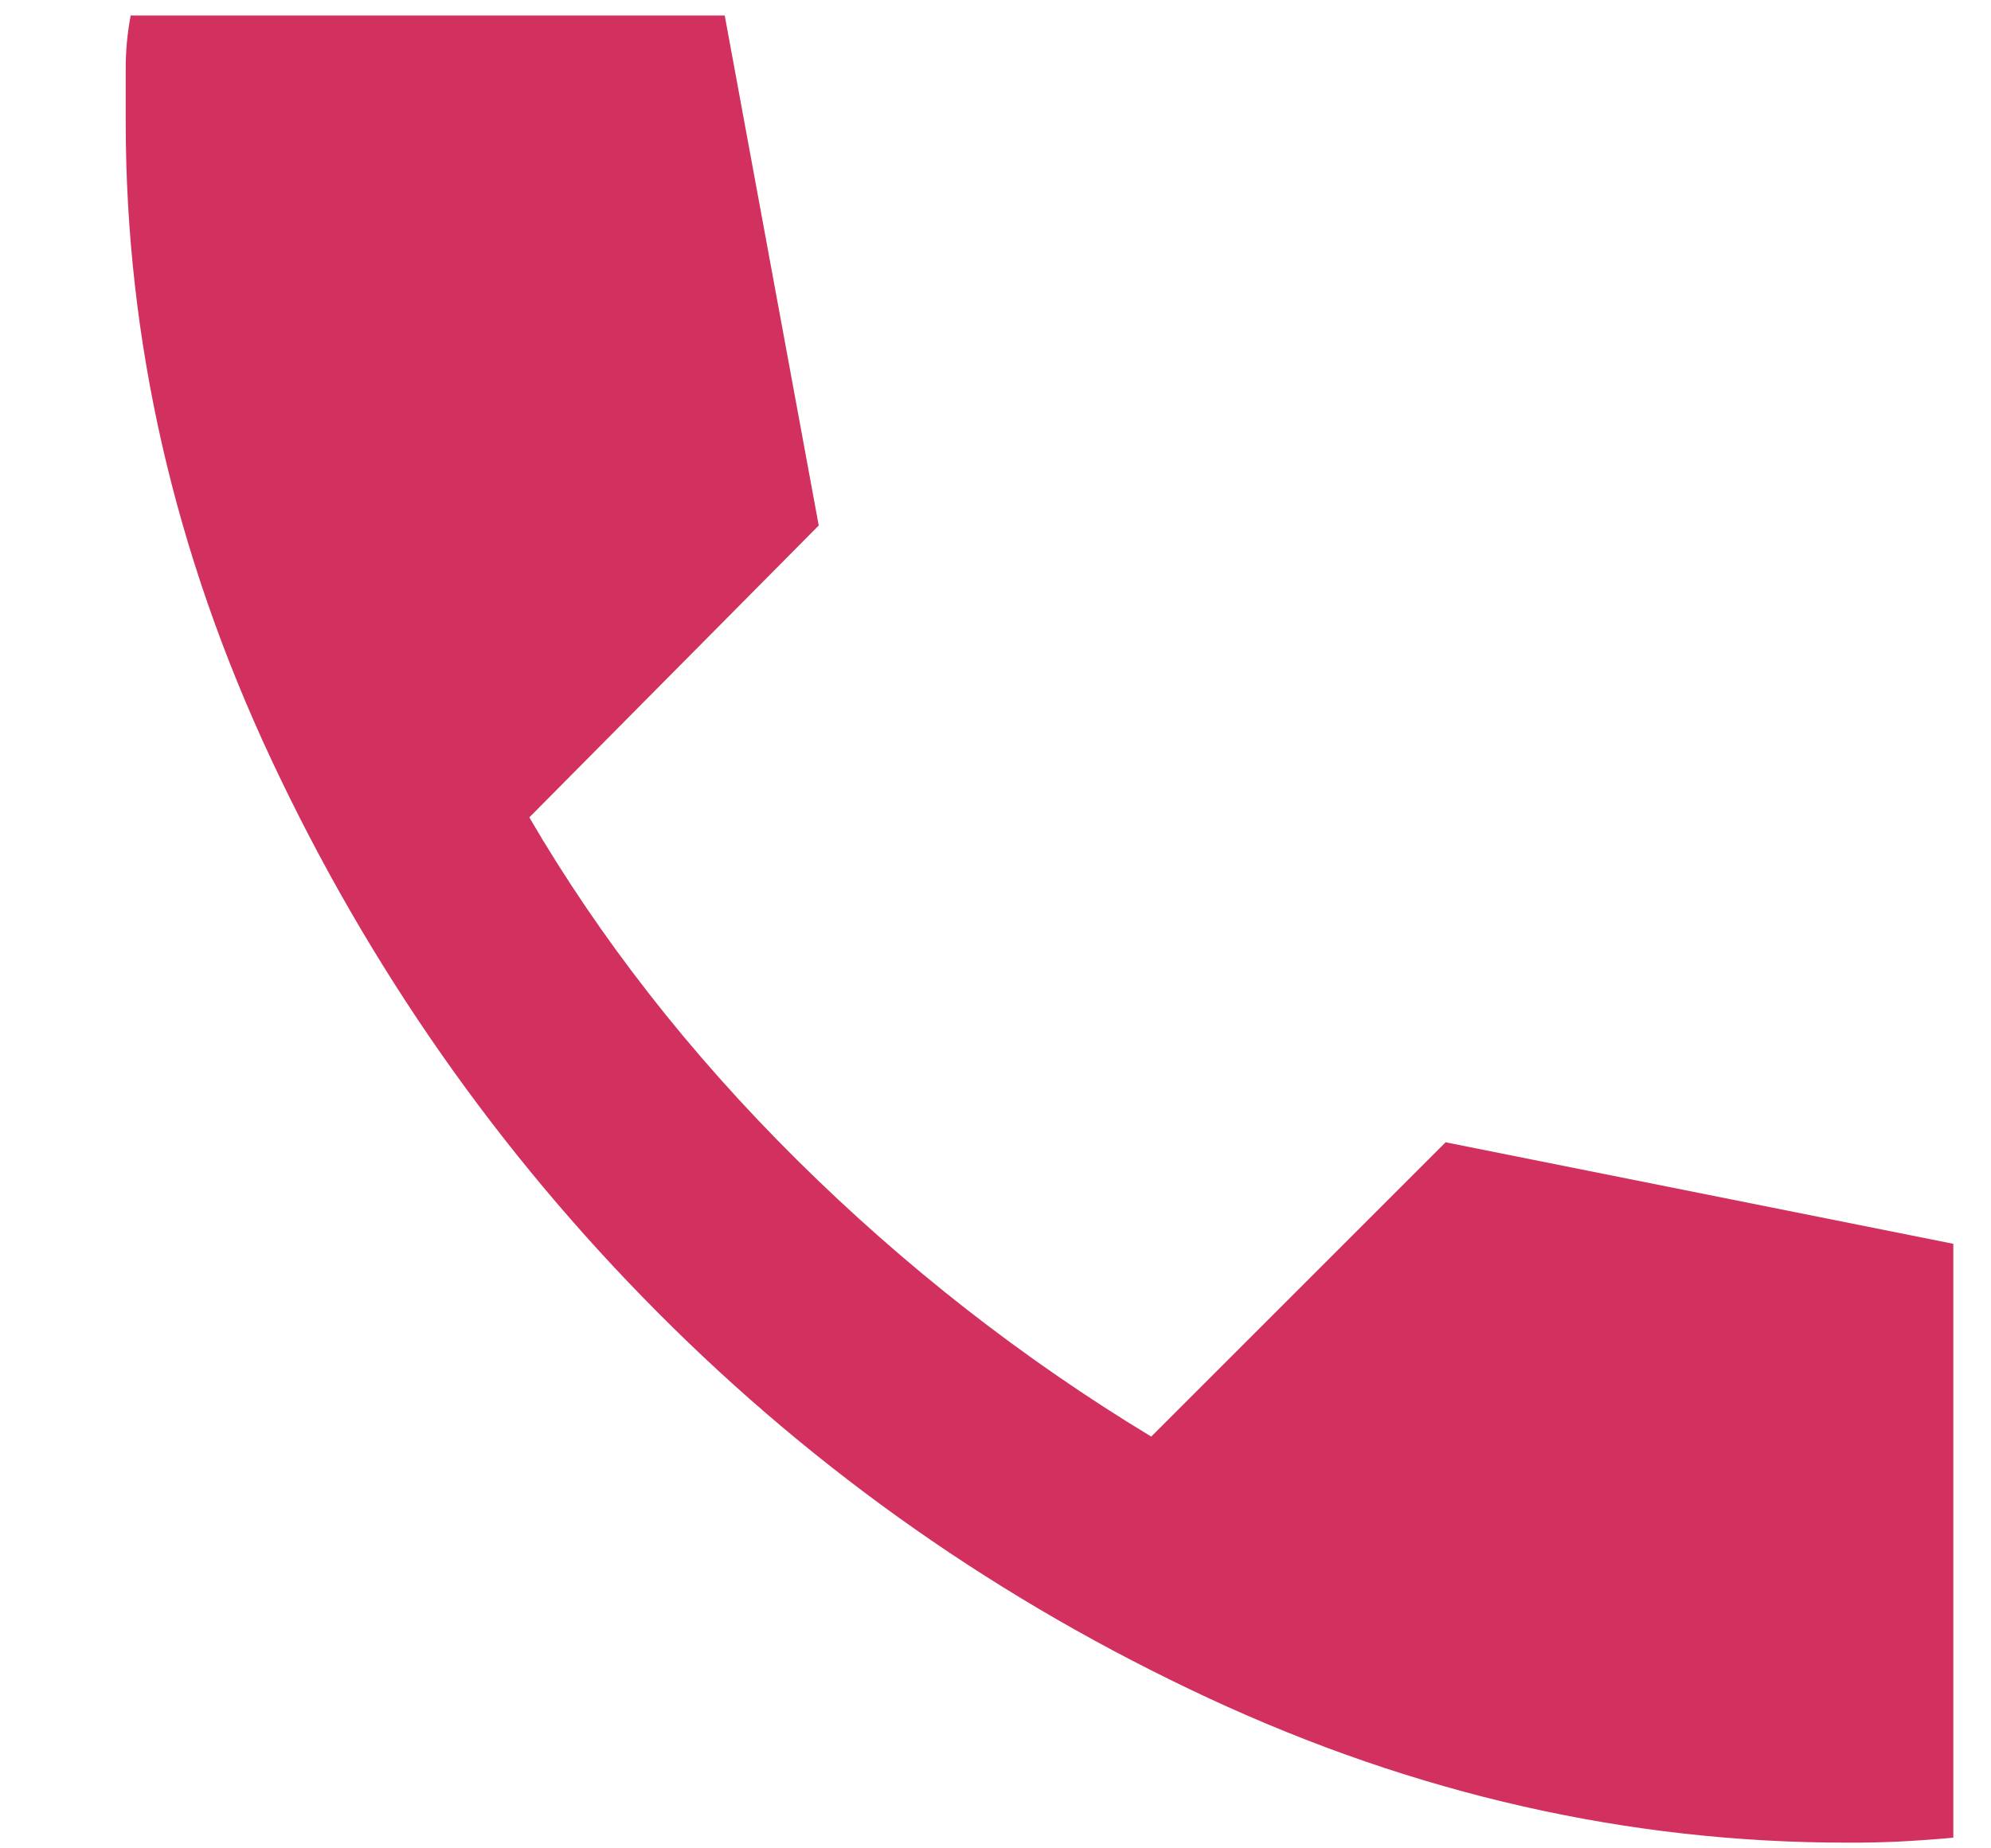 <svg width="14" height="13" viewBox="0 0 14 13" fill="none" xmlns="http://www.w3.org/2000/svg">
<path d="M12.986 12.96C11.451 12.96 9.954 12.621 8.497 11.943C7.039 11.264 5.748 10.36 4.624 9.23C3.499 8.099 2.594 6.805 1.91 5.347C1.226 3.889 0.884 2.393 0.884 0.858V0.483C0.884 0.353 0.896 0.228 0.919 0.109H5.096L5.757 3.696L3.722 5.749C4.222 6.606 4.849 7.409 5.605 8.159C6.361 8.908 7.191 9.557 8.095 10.104L10.165 8.034L13.735 8.748V12.925C13.616 12.936 13.491 12.945 13.361 12.952C13.23 12.958 13.105 12.961 12.986 12.96Z" fill="#D2305E"/>
</svg>

